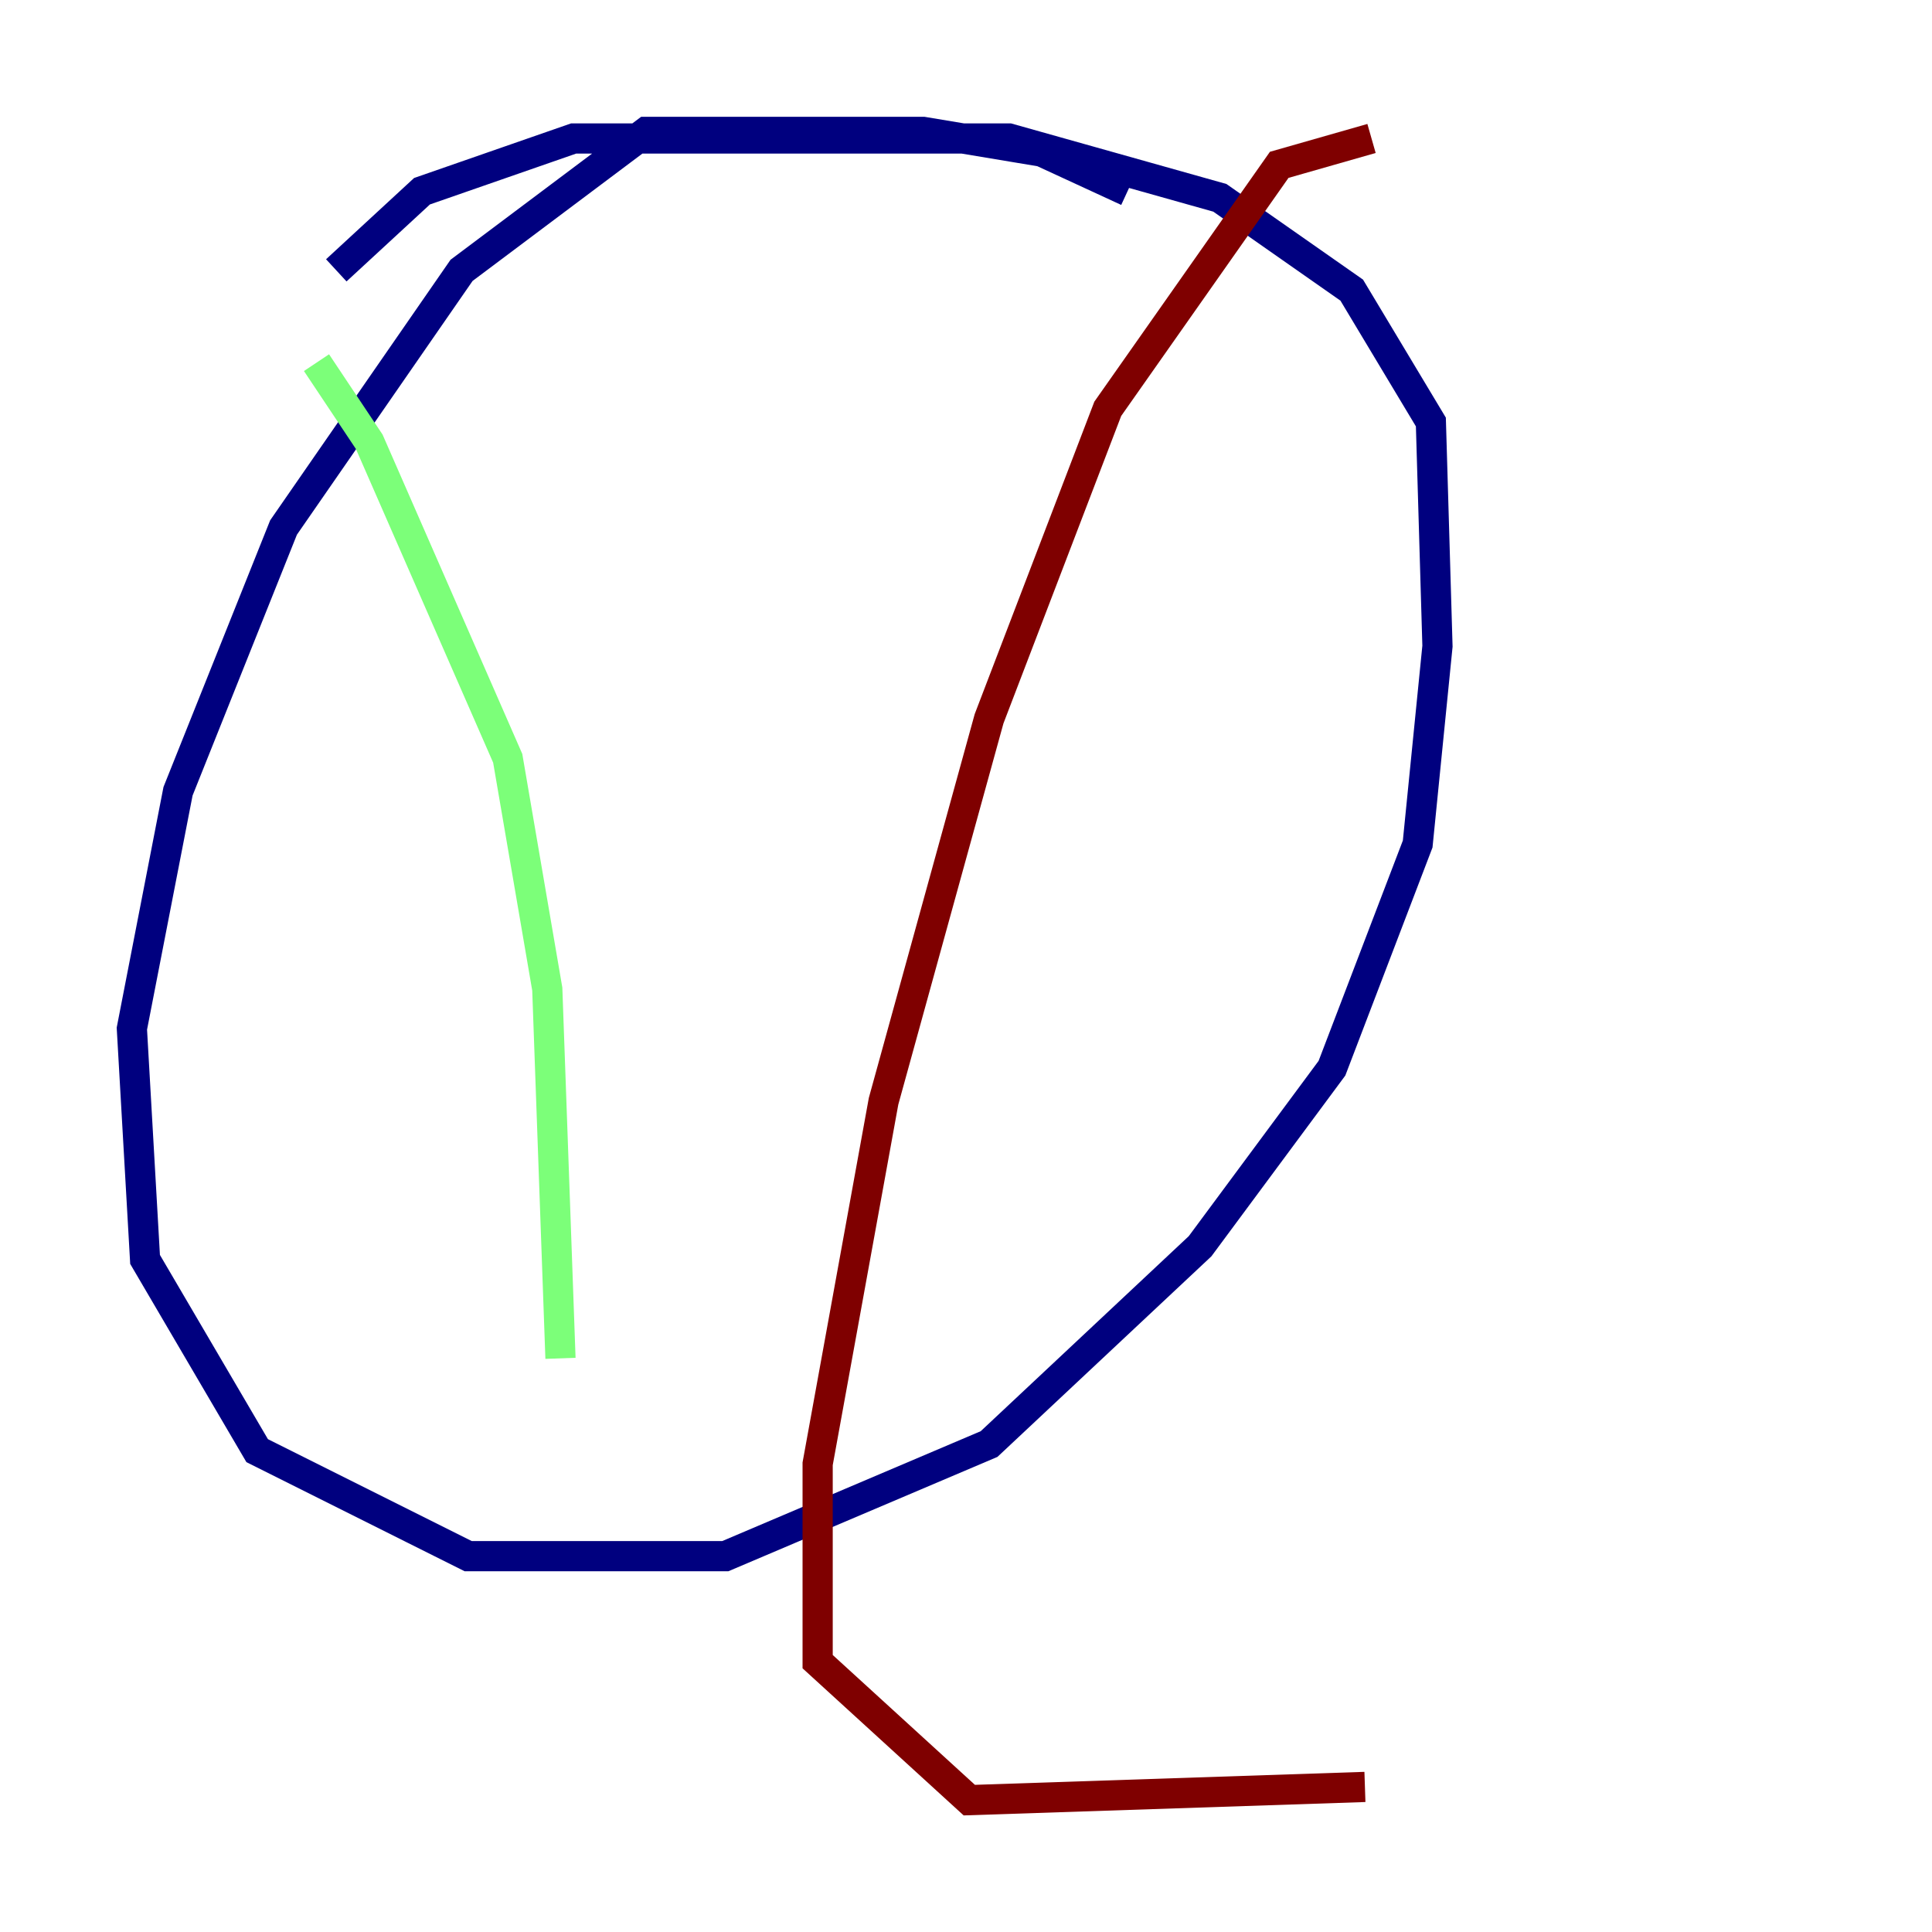 <?xml version="1.0" encoding="utf-8" ?>
<svg baseProfile="tiny" height="128" version="1.2" viewBox="0,0,128,128" width="128" xmlns="http://www.w3.org/2000/svg" xmlns:ev="http://www.w3.org/2001/xml-events" xmlns:xlink="http://www.w3.org/1999/xlink"><defs /><polyline fill="none" points="74.703,12.669 69.024,10.048 61.16,8.737 42.812,8.737 30.58,17.911 18.785,34.949 11.795,52.423 8.737,68.15 9.611,83.44 17.038,96.109 31.017,103.099 48.055,103.099 65.529,95.672 79.508,82.567 88.246,70.771 93.925,55.918 95.236,42.812 94.799,27.959 89.556,19.222 80.819,13.106 66.84,9.174 38.007,9.174 27.959,12.669 22.28,17.911" stroke="#00007f" stroke-width="2" /><polyline fill="none" points="20.969,24.027 24.464,29.27 33.638,50.239 36.259,65.529 37.133,89.993" stroke="#7cff79" stroke-width="2" /><polyline fill="none" points="90.867,9.174 84.751,10.921 73.392,27.085 65.529,47.618 58.539,72.956 54.171,96.983 54.171,110.089 64.218,119.263 90.43,118.389" stroke="#7f0000" stroke-width="2" /></svg>